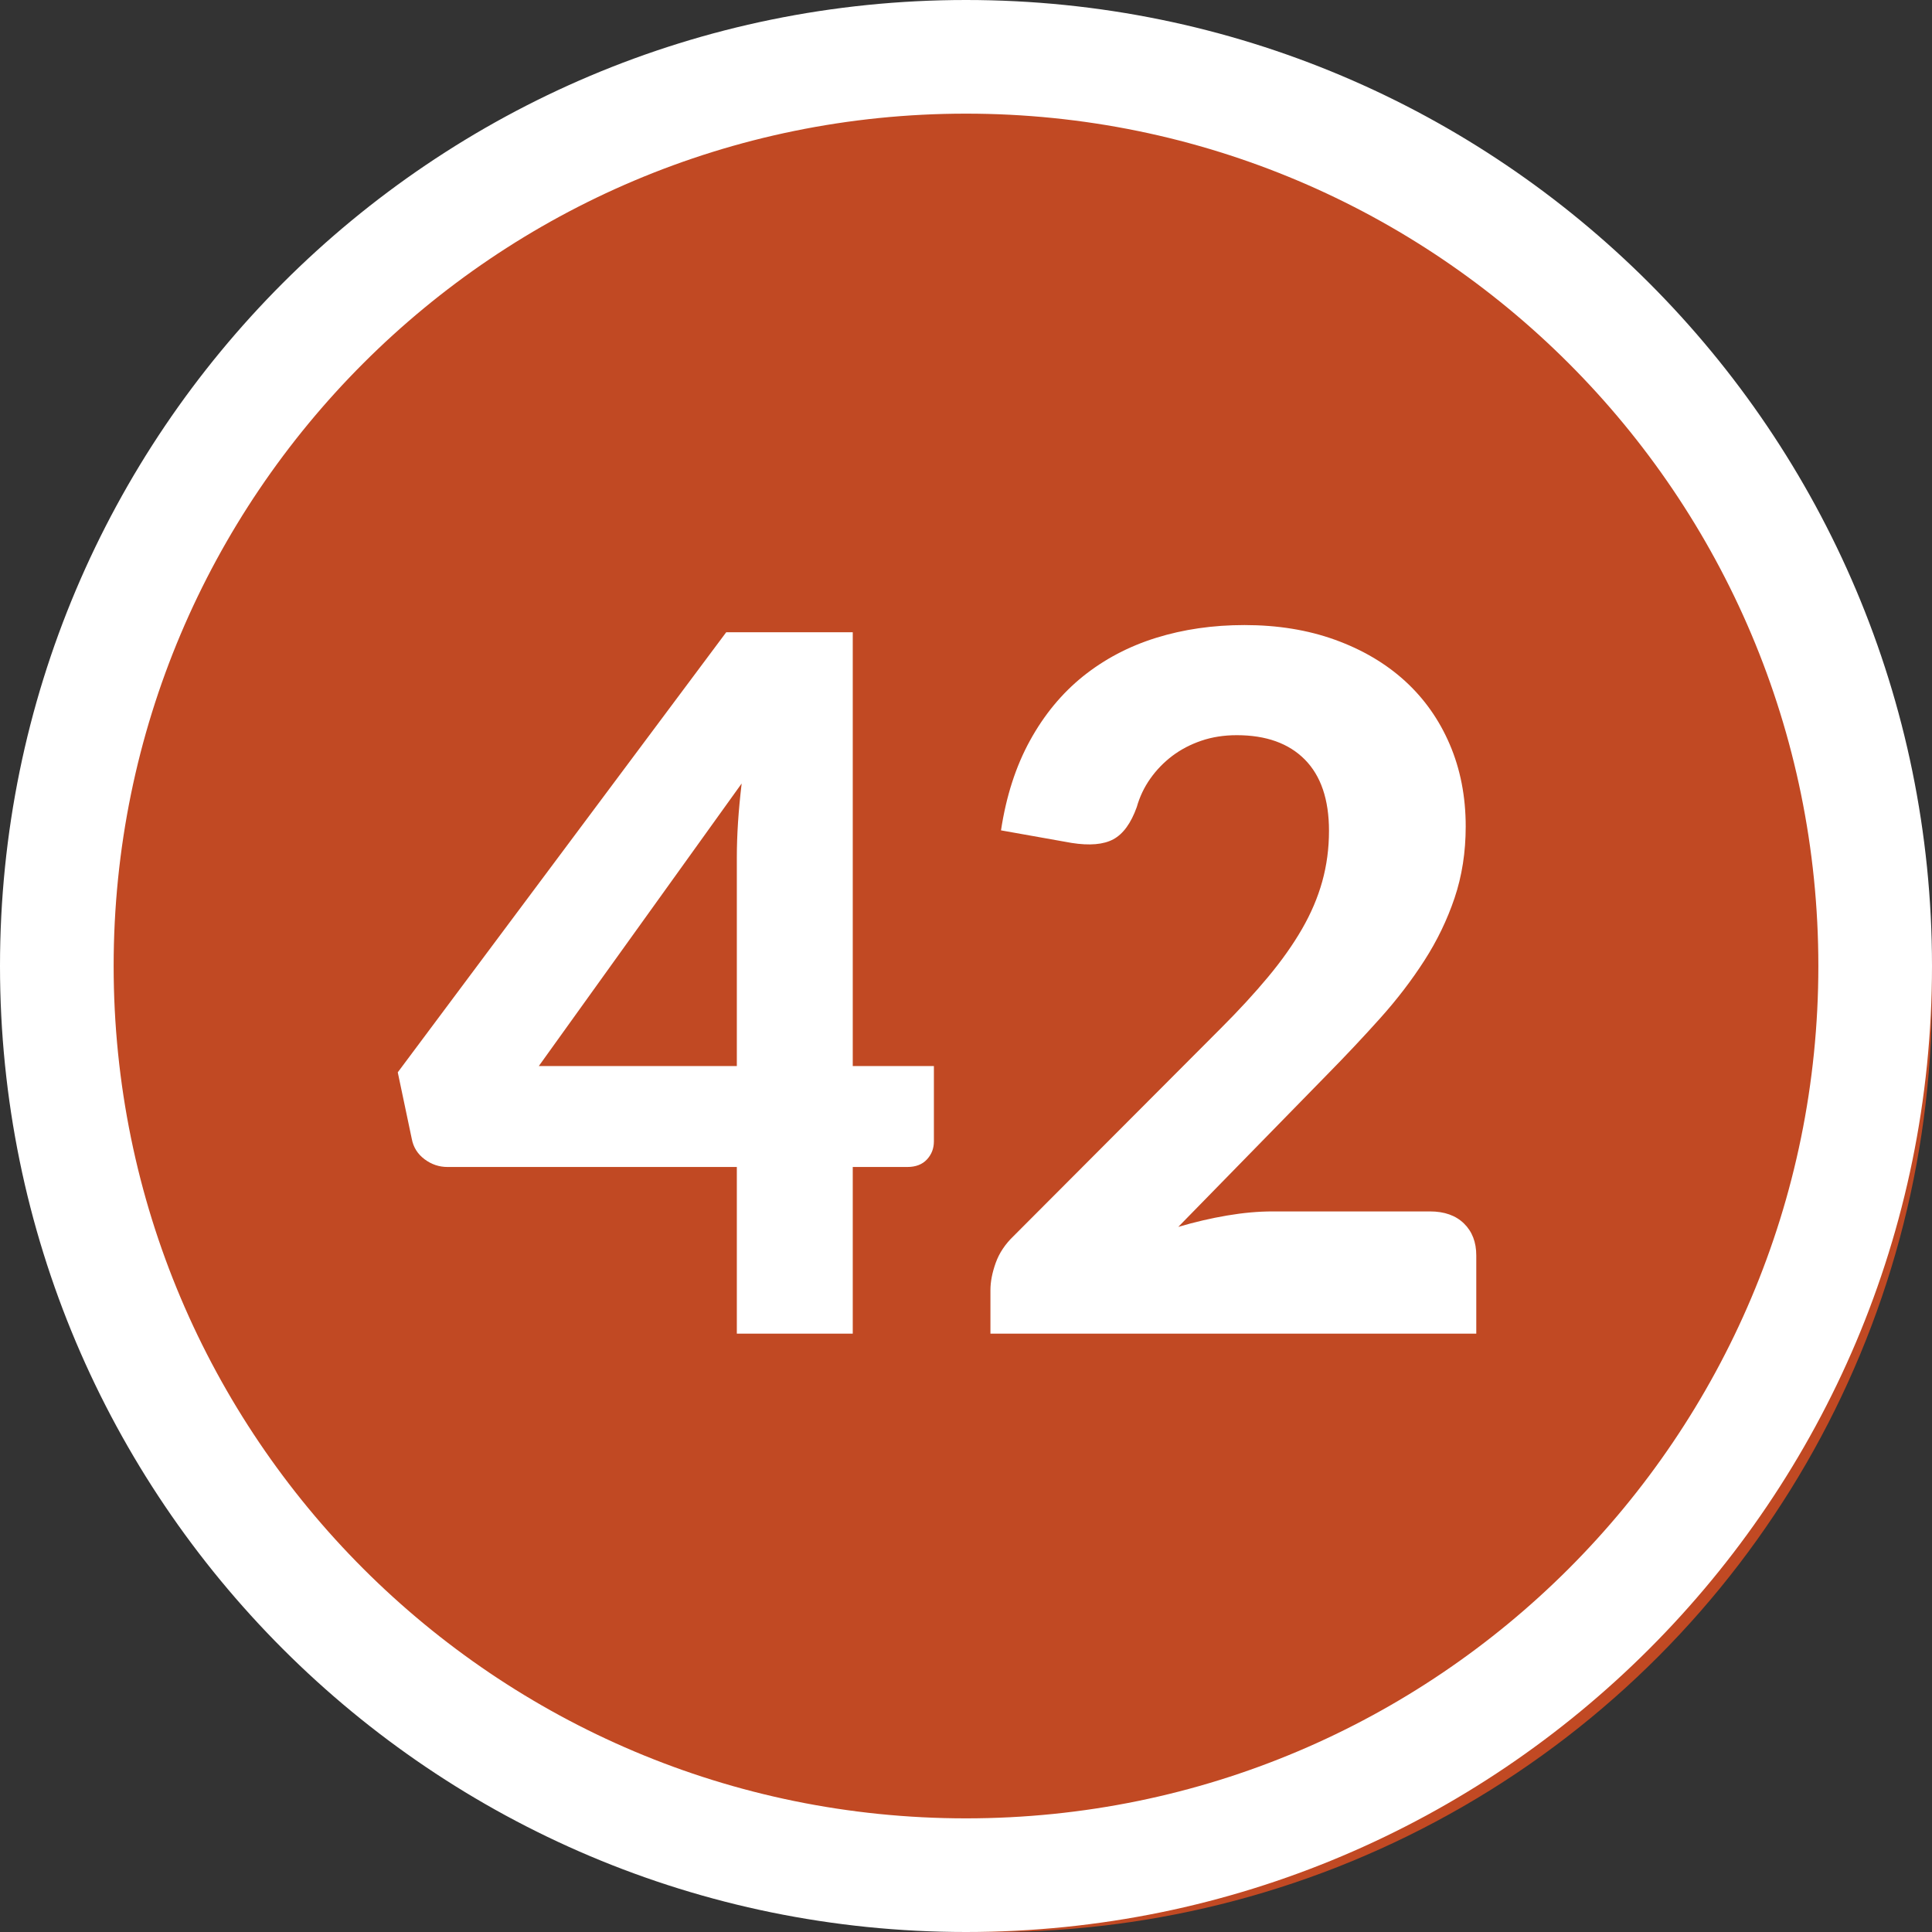 <?xml version="1.0" encoding="UTF-8"?>
<svg width="34px" height="34px" viewBox="0 0 34 34" version="1.1" xmlns="http://www.w3.org/2000/svg" xmlns:xlink="http://www.w3.org/1999/xlink">
    <rect x="0" y="0" width="34" height="34" fill="#333333" stroke="none"/>
    <title>ic/grade bubble/42</title>
    <g id="ic/grade-bubble/42" stroke="none" stroke-width="1" fill="none" fill-rule="evenodd">
        <circle id="Oval" fill="#C14923" cx="17.5" cy="17.5" r="16.5"></circle>
        <path d="M17,0 C26.389,0 34,7.611 34,17 C34,26.389 26.389,34 17,34 C7.611,34 0,26.389 0,17 C0,7.611 7.611,0 17,0 Z M17,2 C8.716,2 2,8.716 2,17 C2,25.284 8.716,32 17,32 C25.284,32 32,25.284 32,17 C32,8.716 25.284,2 17,2 Z" id="Oval" fill="#FFFFFF" fill-rule="nonzero"></path>
        <path d="M15.007,23.47 L15.007,20.537 L15.967,20.537 C16.115,20.537 16.23,20.493 16.312,20.405 C16.394,20.317 16.435,20.211 16.435,20.087 L16.435,20.087 L16.435,18.761 L15.007,18.761 L15.007,11.127 L12.78,11.127 L7,18.871 L7.247,20.044 C7.275,20.191 7.35,20.31 7.472,20.401 C7.594,20.492 7.728,20.537 7.875,20.537 L7.875,20.537 L12.967,20.537 L12.967,23.47 L15.007,23.47 Z M12.967,18.761 L9.482,18.761 L13.052,13.788 C13.024,14.026 13.002,14.254 12.988,14.472 C12.974,14.69 12.967,14.896 12.967,15.088 L12.967,15.088 L12.967,18.761 Z M25.98,23.47 L25.98,22.093 C25.98,21.86 25.908,21.673 25.764,21.532 C25.619,21.39 25.419,21.319 25.165,21.319 L25.165,21.319 L22.393,21.319 C22.144,21.319 21.878,21.343 21.595,21.391 C21.311,21.439 21.025,21.506 20.736,21.591 L20.736,21.591 L23.354,18.913 C23.683,18.579 23.994,18.248 24.289,17.919 C24.584,17.59 24.843,17.252 25.067,16.903 C25.291,16.555 25.468,16.188 25.598,15.803 C25.728,15.417 25.794,14.998 25.794,14.544 C25.794,14.018 25.7,13.536 25.513,13.1 C25.326,12.663 25.062,12.291 24.723,11.982 C24.383,11.673 23.973,11.432 23.494,11.259 C23.015,11.086 22.484,11 21.901,11 C21.345,11 20.827,11.075 20.345,11.225 C19.863,11.375 19.436,11.601 19.061,11.901 C18.688,12.201 18.376,12.578 18.127,13.031 C17.877,13.485 17.707,14.012 17.616,14.613 L17.616,14.613 L18.858,14.834 C19.175,14.884 19.42,14.863 19.593,14.77 C19.766,14.676 19.903,14.488 20.005,14.204 C20.056,14.023 20.135,13.856 20.243,13.703 C20.351,13.55 20.48,13.417 20.63,13.303 C20.78,13.19 20.95,13.101 21.14,13.036 C21.33,12.971 21.538,12.938 21.765,12.938 C22.28,12.938 22.68,13.081 22.963,13.367 C23.246,13.653 23.388,14.071 23.388,14.621 C23.388,14.933 23.348,15.23 23.269,15.514 C23.19,15.797 23.071,16.076 22.912,16.351 C22.753,16.626 22.555,16.906 22.317,17.192 C22.079,17.478 21.804,17.777 21.492,18.089 L21.492,18.089 L17.837,21.753 C17.69,21.894 17.585,22.051 17.523,22.224 C17.461,22.397 17.43,22.557 17.43,22.704 L17.43,22.704 L17.43,23.47 L25.98,23.47 Z" id="42" fill="#FFFFFF" fill-rule="nonzero"></path>
    </g>
</svg>